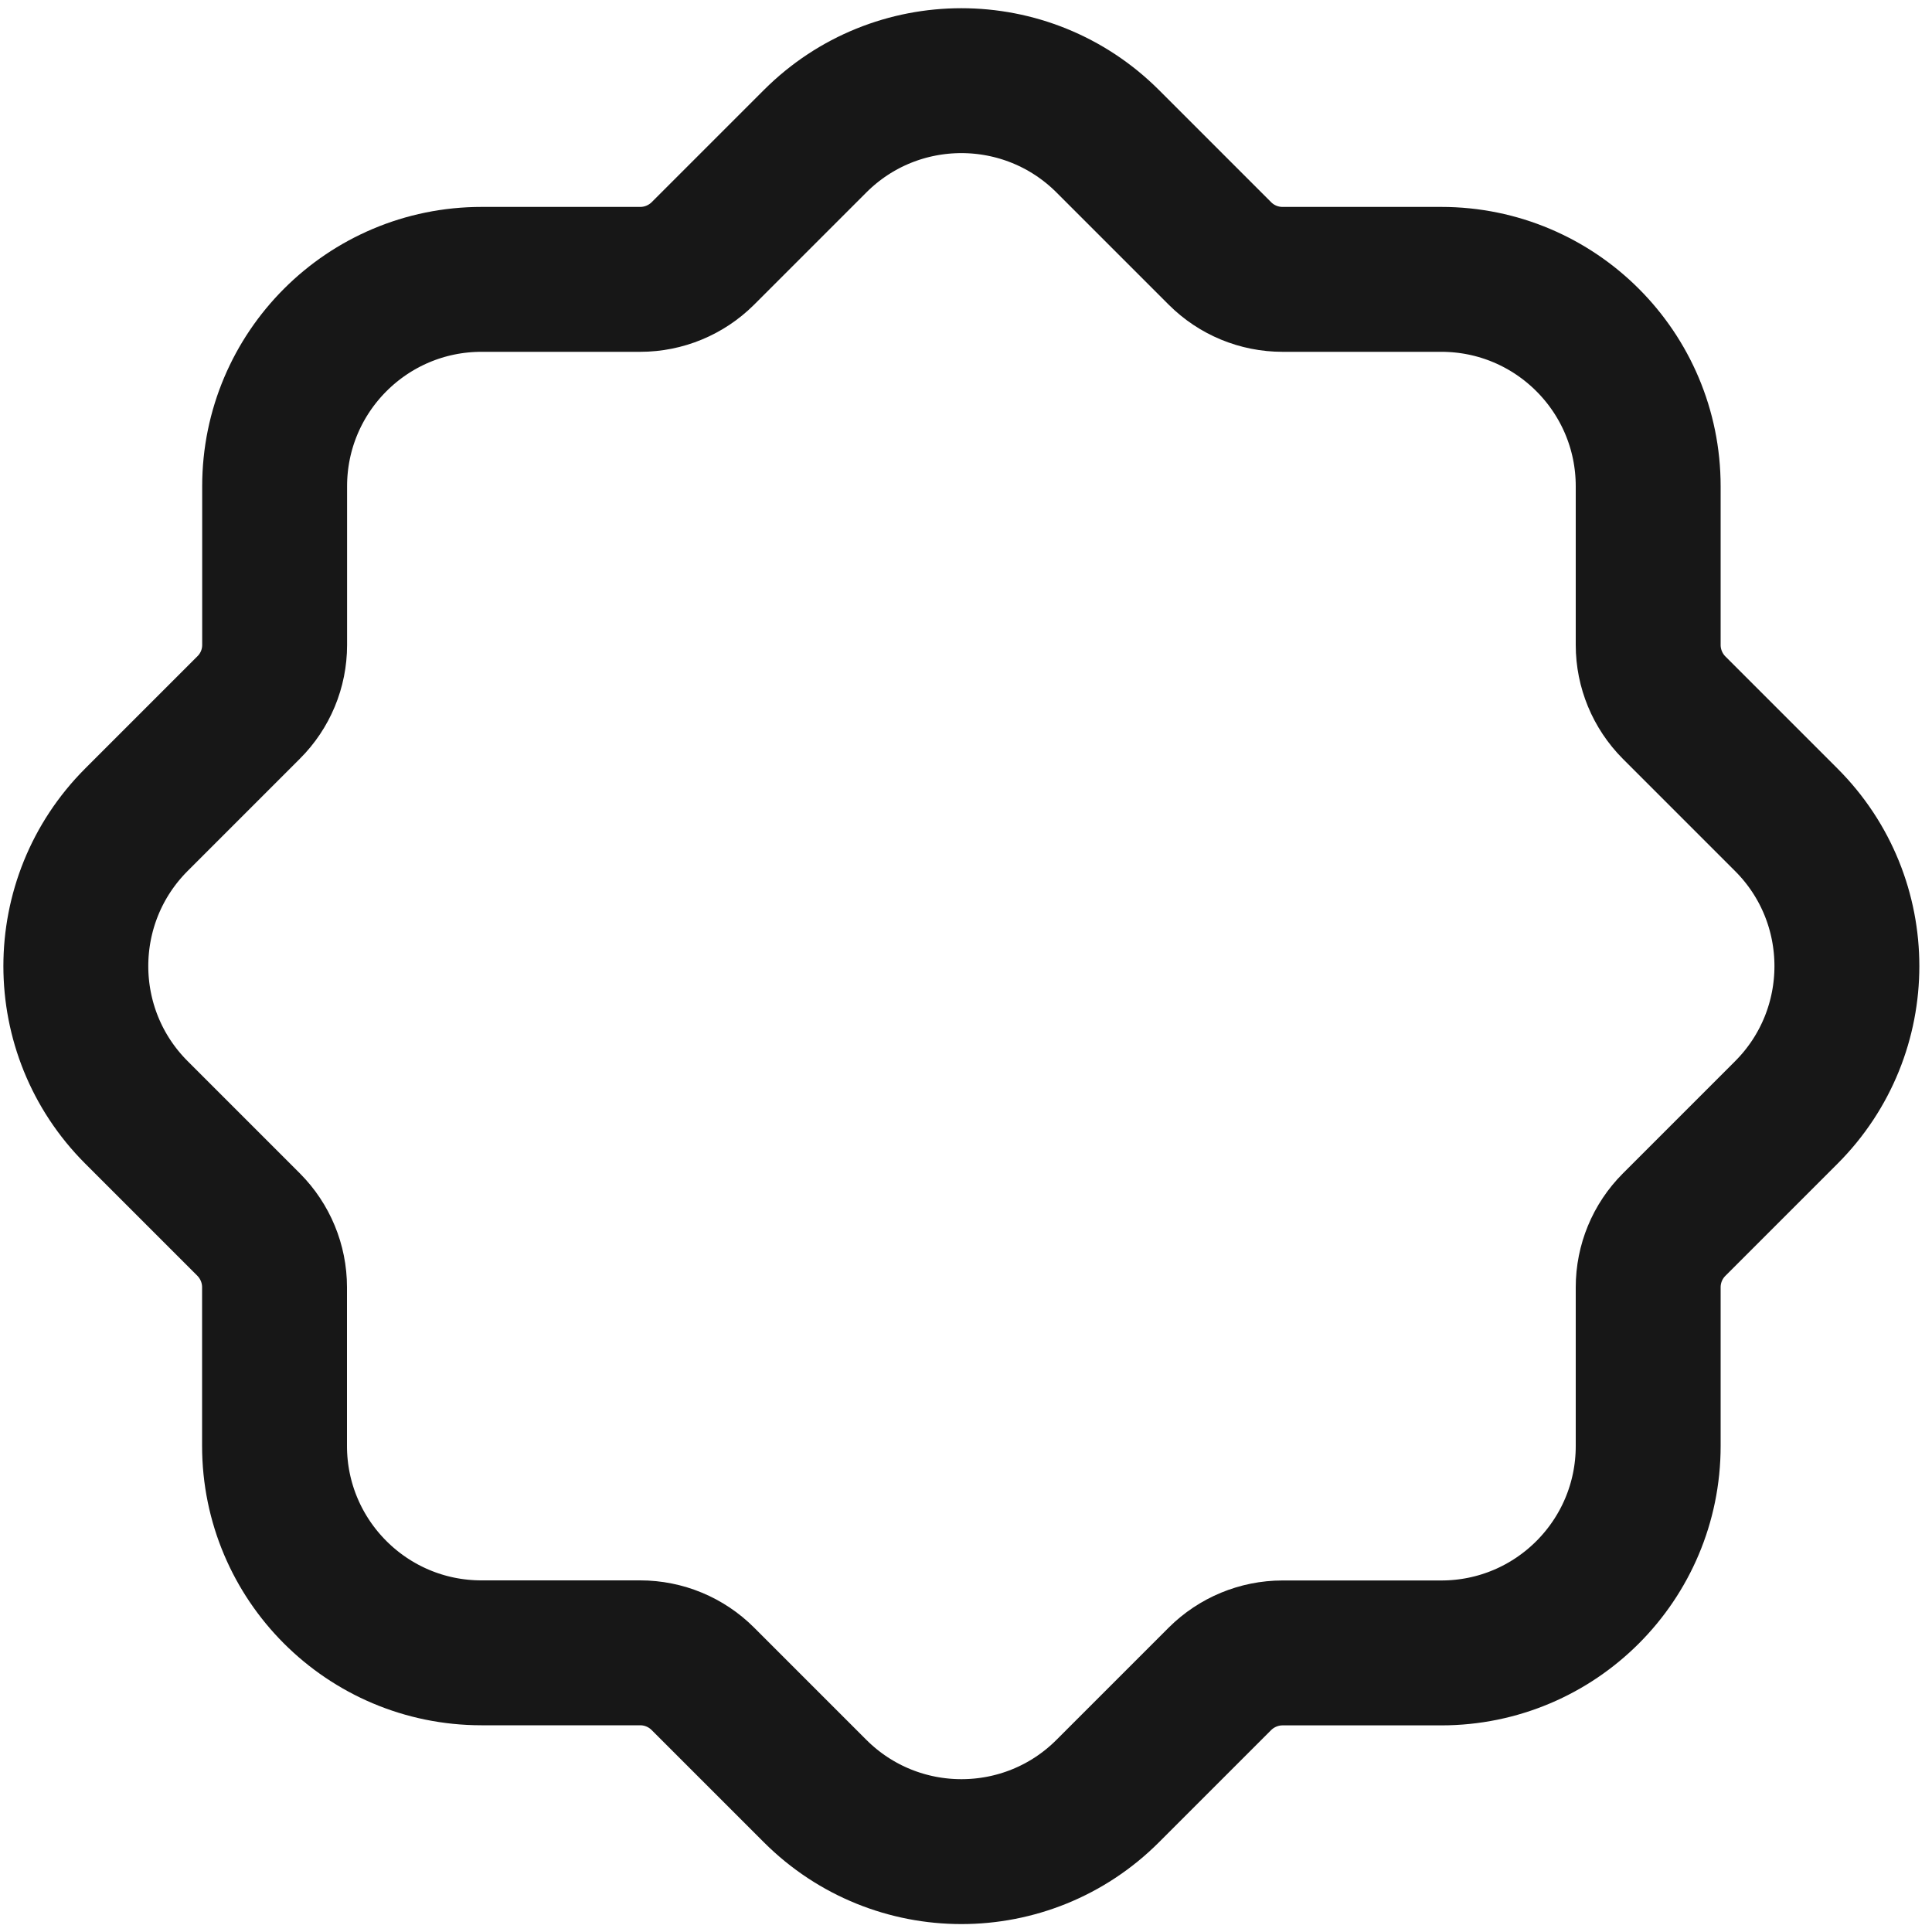 <?xml version="1.0" encoding="UTF-8"?>
<svg width="20px" height="20px" viewBox="0 0 20 20" version="1.1" xmlns="http://www.w3.org/2000/svg" xmlns:xlink="http://www.w3.org/1999/xlink">
    <!-- Generator: Sketch 53.2 (72643) - https://sketchapp.com -->
    <title>Group</title>
    <desc>Created with Sketch.</desc>
    <g id="Page-1" stroke="none" stroke-width="1" fill="none" fill-rule="evenodd">
        <g id="Basic-Shapes/Shapes-Copy" transform="translate(-2, -2)">
            <g id="Group" transform="translate(-0, -0)">
                <path d="M8.627,19.11 L6.984,19.11 C5.801,19.11 4.842,18.151 4.842,16.968 L4.842,15.325 C4.842,15.082 4.745,14.849 4.574,14.677 L3.412,13.515 C2.576,12.679 2.576,11.323 3.412,10.486 L4.574,9.324 C4.746,9.153 4.843,8.92 4.843,8.677 L4.843,7.034 C4.843,5.851 5.802,4.892 6.985,4.892 L8.628,4.892 C8.871,4.892 9.104,4.795 9.276,4.624 L10.438,3.462 C11.274,2.626 12.63,2.626 13.467,3.462 L14.629,4.624 C14.801,4.796 15.034,4.892 15.277,4.892 L16.92,4.892 C18.103,4.892 19.062,5.851 19.062,7.034 L19.062,8.677 C19.062,8.92 19.159,9.153 19.33,9.325 L20.492,10.487 C21.328,11.323 21.328,12.679 20.492,13.516 L19.33,14.678 C19.158,14.85 19.062,15.083 19.062,15.326 L19.062,16.969 C19.062,18.152 18.103,19.111 16.92,19.111 L15.277,19.111 C15.034,19.111 14.801,19.208 14.629,19.379 L13.467,20.541 C12.631,21.377 11.275,21.377 10.438,20.541 L9.276,19.379 C9.104,19.207 8.871,19.11 8.627,19.11 L8.627,19.11 Z" id="Path" stroke="#171717" stroke-width="1.5" stroke-linecap="round" stroke-linejoin="round"></path>
                <polygon id="Path" points="0 0 24 0 24 24 0 24"></polygon>
            </g>
        </g>
    </g>
</svg>